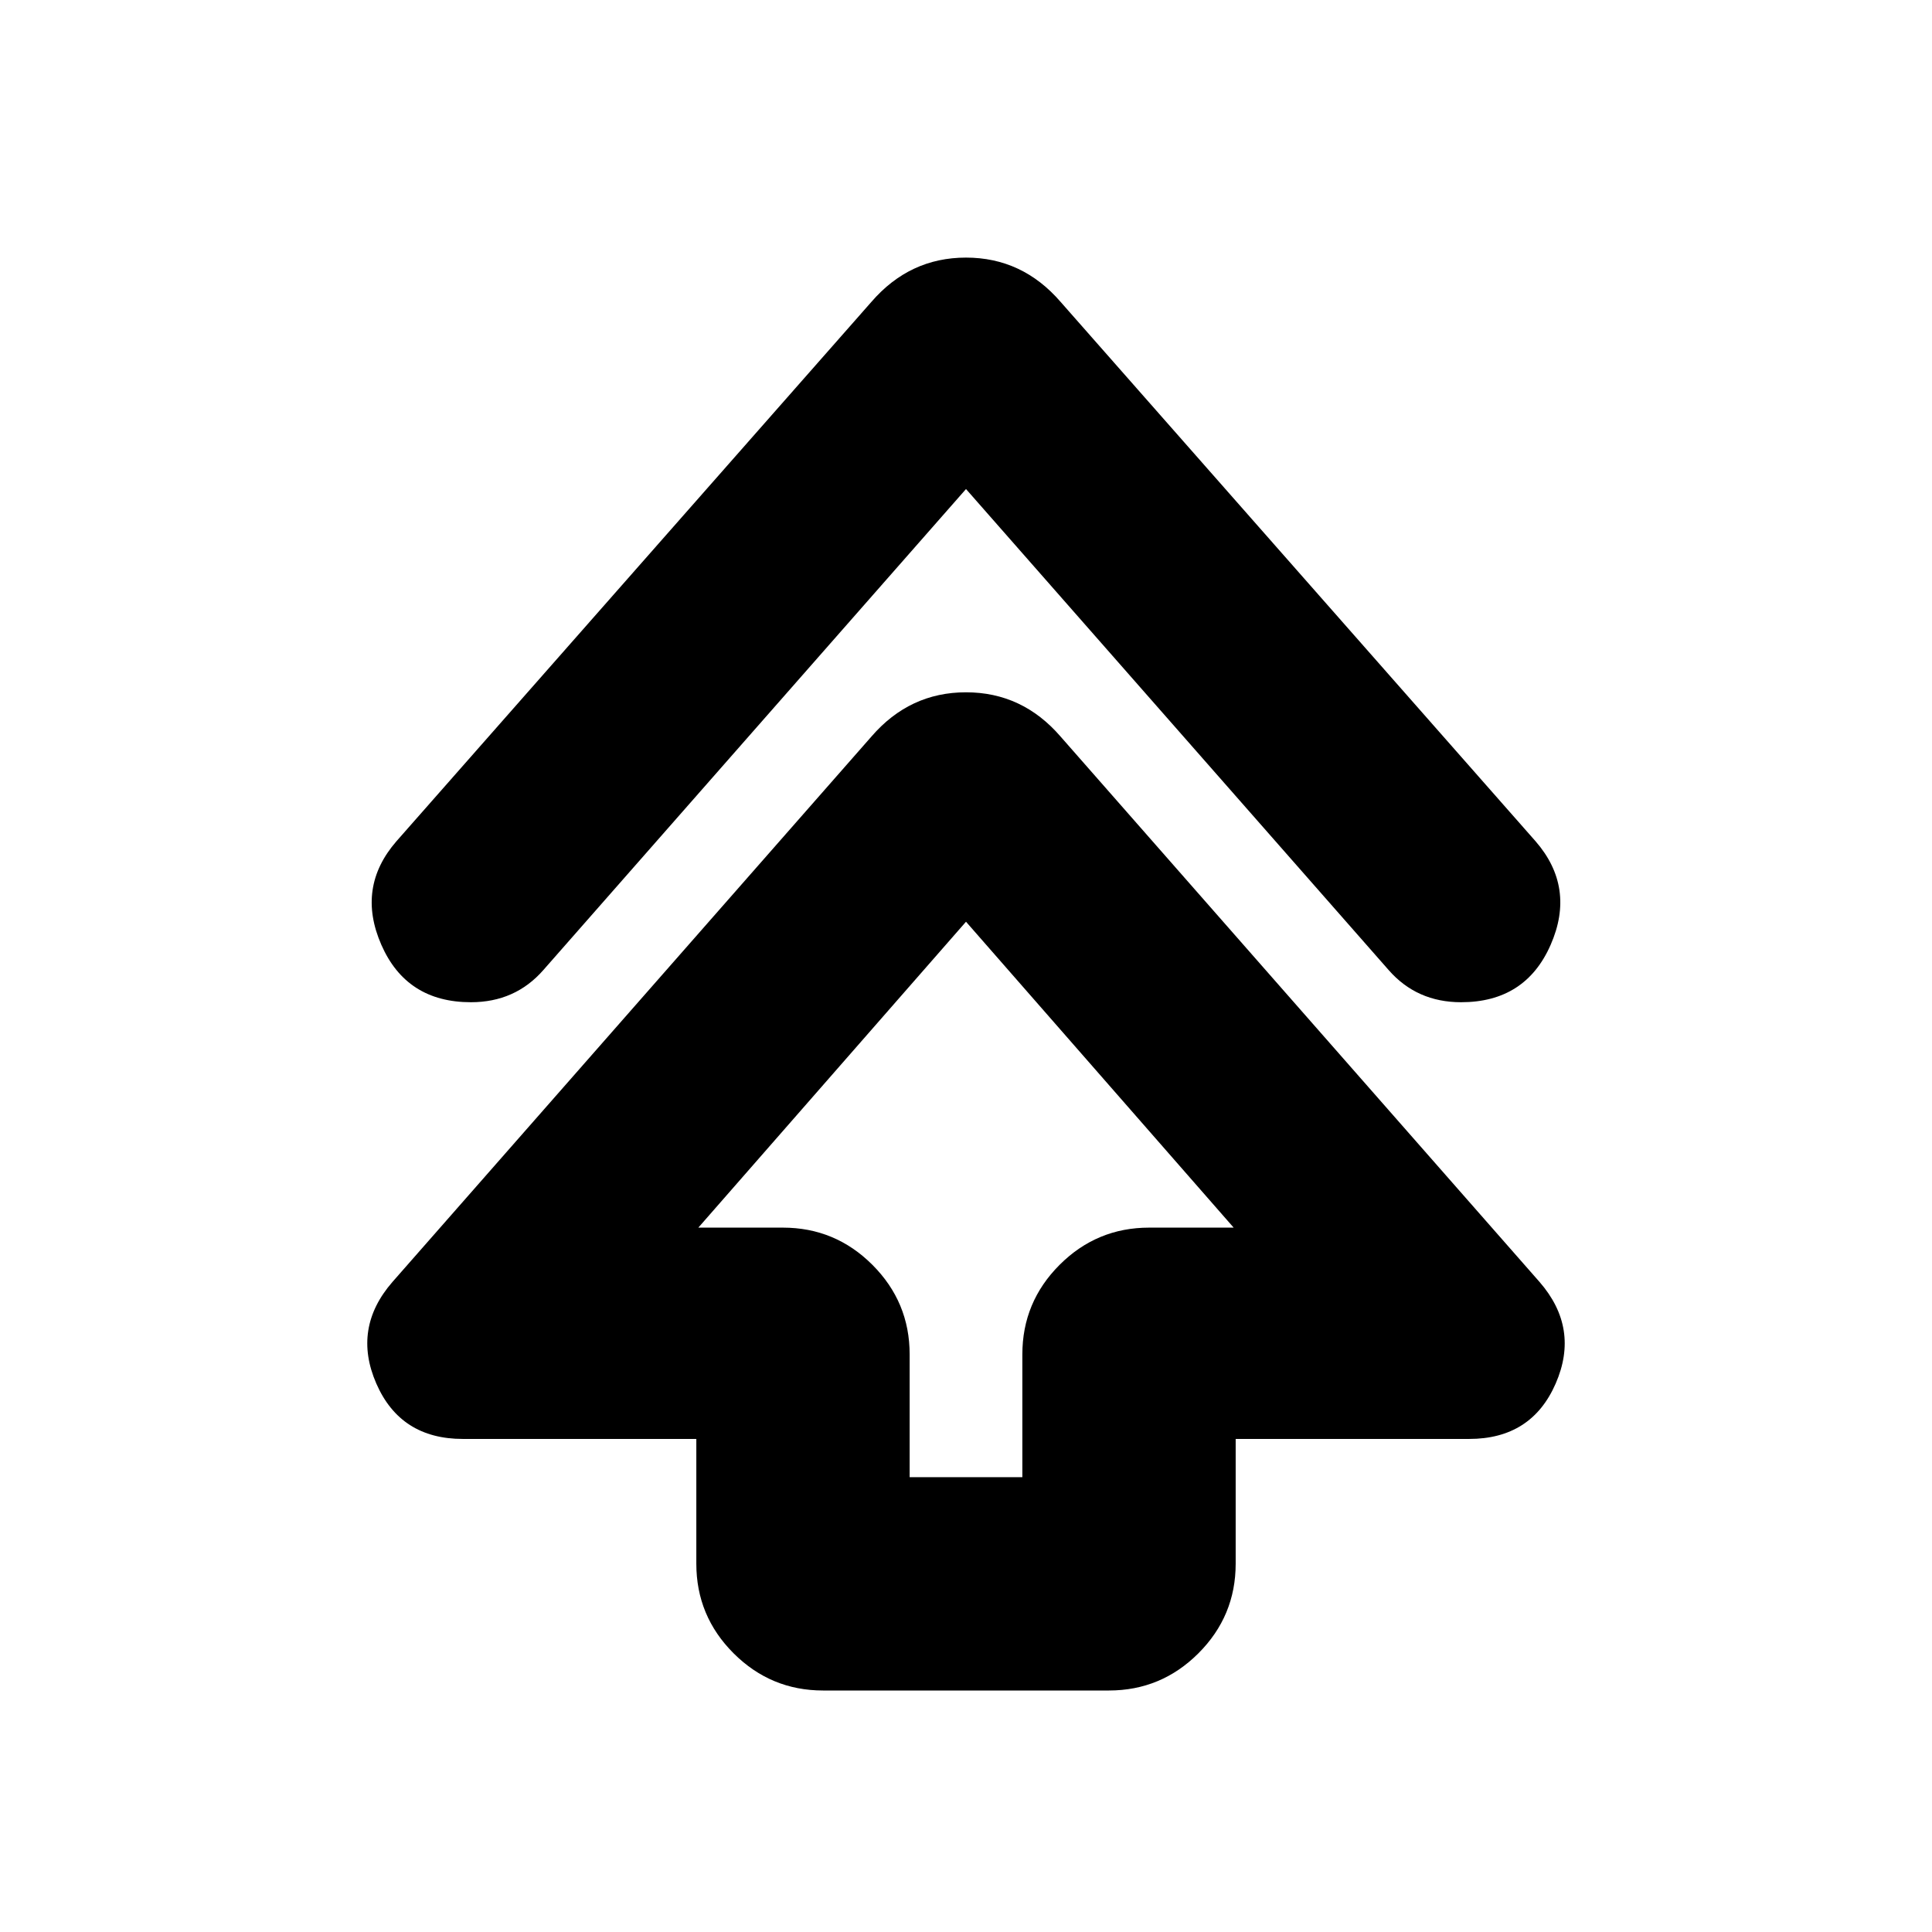 <svg xmlns="http://www.w3.org/2000/svg" height="24" viewBox="0 -960 960 960" width="24"><path d="M346-183v-62H230q-31 0-43-27.5t8-50.5l238-271q19-22 47-22t47 22l238 271q20 23 8 50.5T730-245H614v62q0 26-18.5 44.5T551-120H409q-26 0-44.5-18.5T346-183Zm106-43h56v-61q0-26 18.5-44.5T571-350h42L480-502 347-350h42q26 0 44.5 18.5T452-287v61Zm28-491L270-478q-7 8-16 12t-20 4q-32 0-44.5-28.5T197-542l236-268q19-22 47-22t47 22l236 268q20 23 7.5 51.5T726-462q-11 0-20-4t-16-12L480-717Zm0 367Z"/></svg>